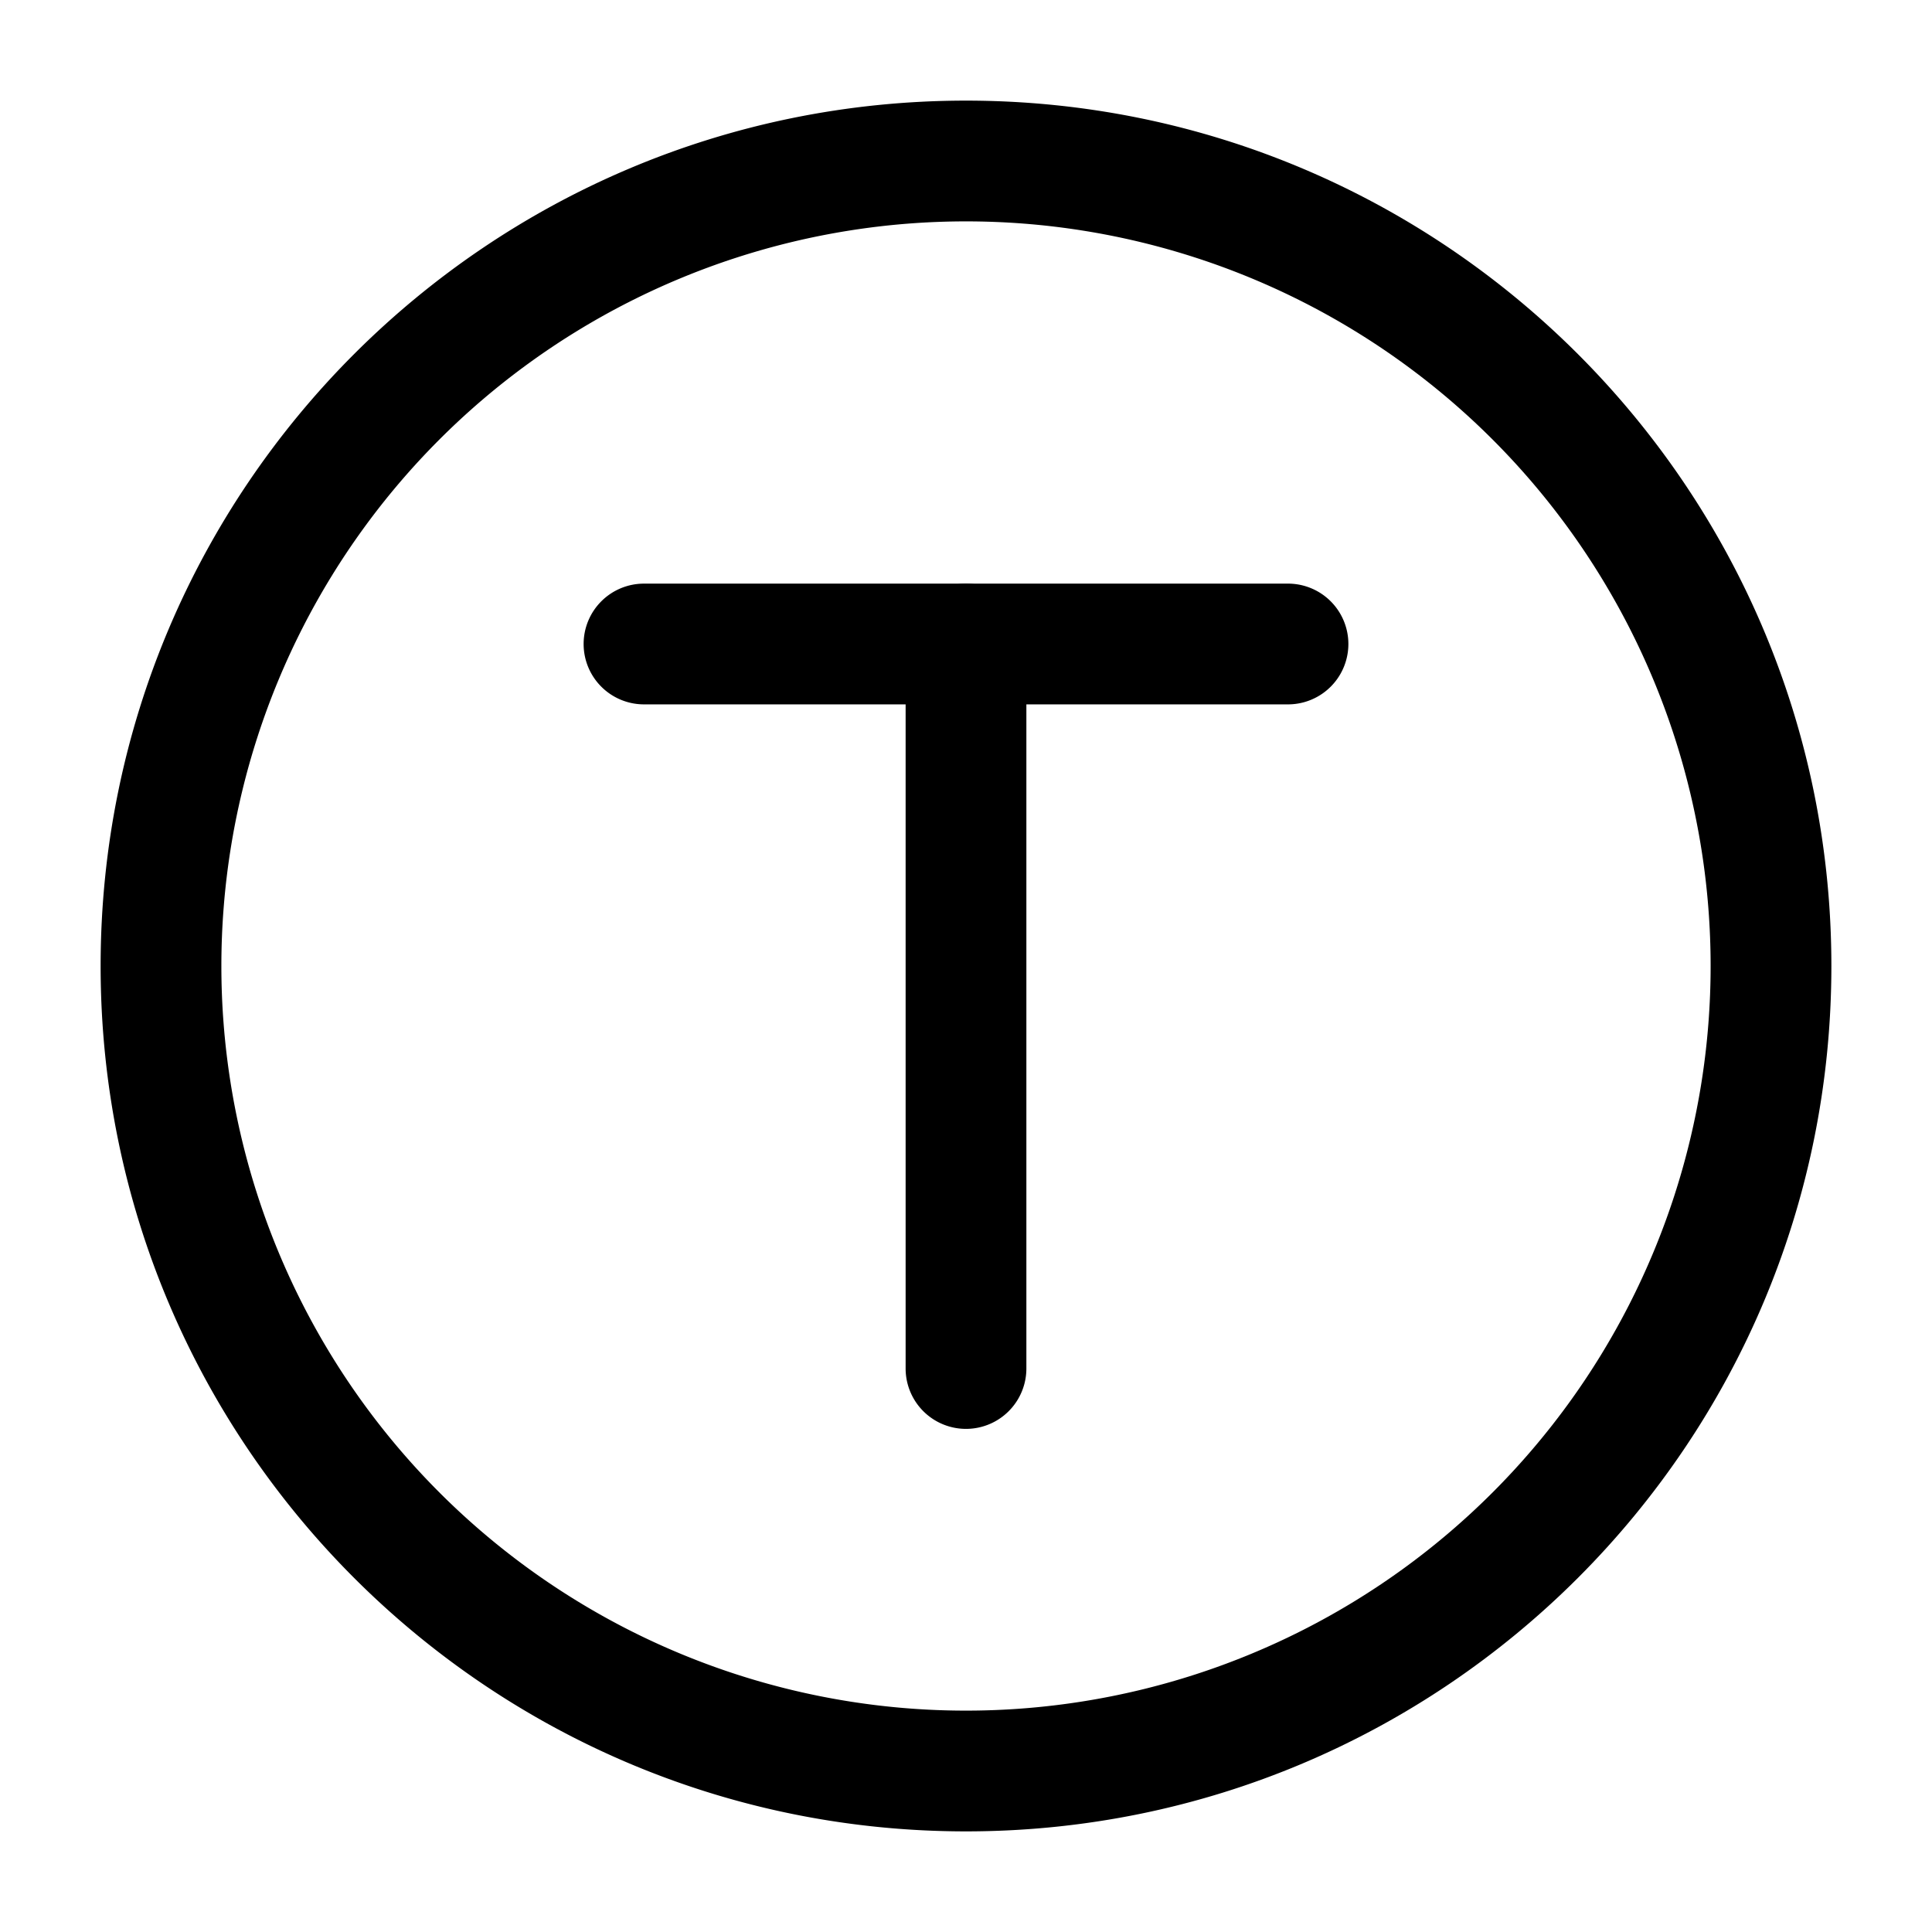 <svg xmlns="http://www.w3.org/2000/svg" version="1.1" xmlns:xlink="http://www.w3.org/1999/xlink" width="200" height="200" x="0" y="0" viewBox="0 0 24 24" style="enable-background:new 0 0 512 512" xml:space="preserve" class=""><g><g fill="#000" fill-rule="evenodd" clip-rule="evenodd"><path d="M12 2.75a9.25 9.25 0 1 0 0 18.5 9.25 9.25 0 0 0 0-18.5zM1.25 12C1.25 6.063 6.063 1.25 12 1.25S22.75 6.063 22.75 12 17.937 22.75 12 22.75 1.25 17.937 1.25 12z" fill="#000000" opacity="1" data-original="#000000" class=""></path><path d="M7.25 8A.75.75 0 0 1 8 7.25h8a.75.75 0 0 1 0 1.5H8A.75.75 0 0 1 7.25 8z" fill="#000000" opacity="1" data-original="#000000" class=""></path><path d="M12 7.25a.75.75 0 0 1 .75.75v9a.75.75 0 0 1-1.5 0V8a.75.75 0 0 1 .75-.75z" fill="#000000" opacity="1" data-original="#000000" class=""></path></g></g></svg>